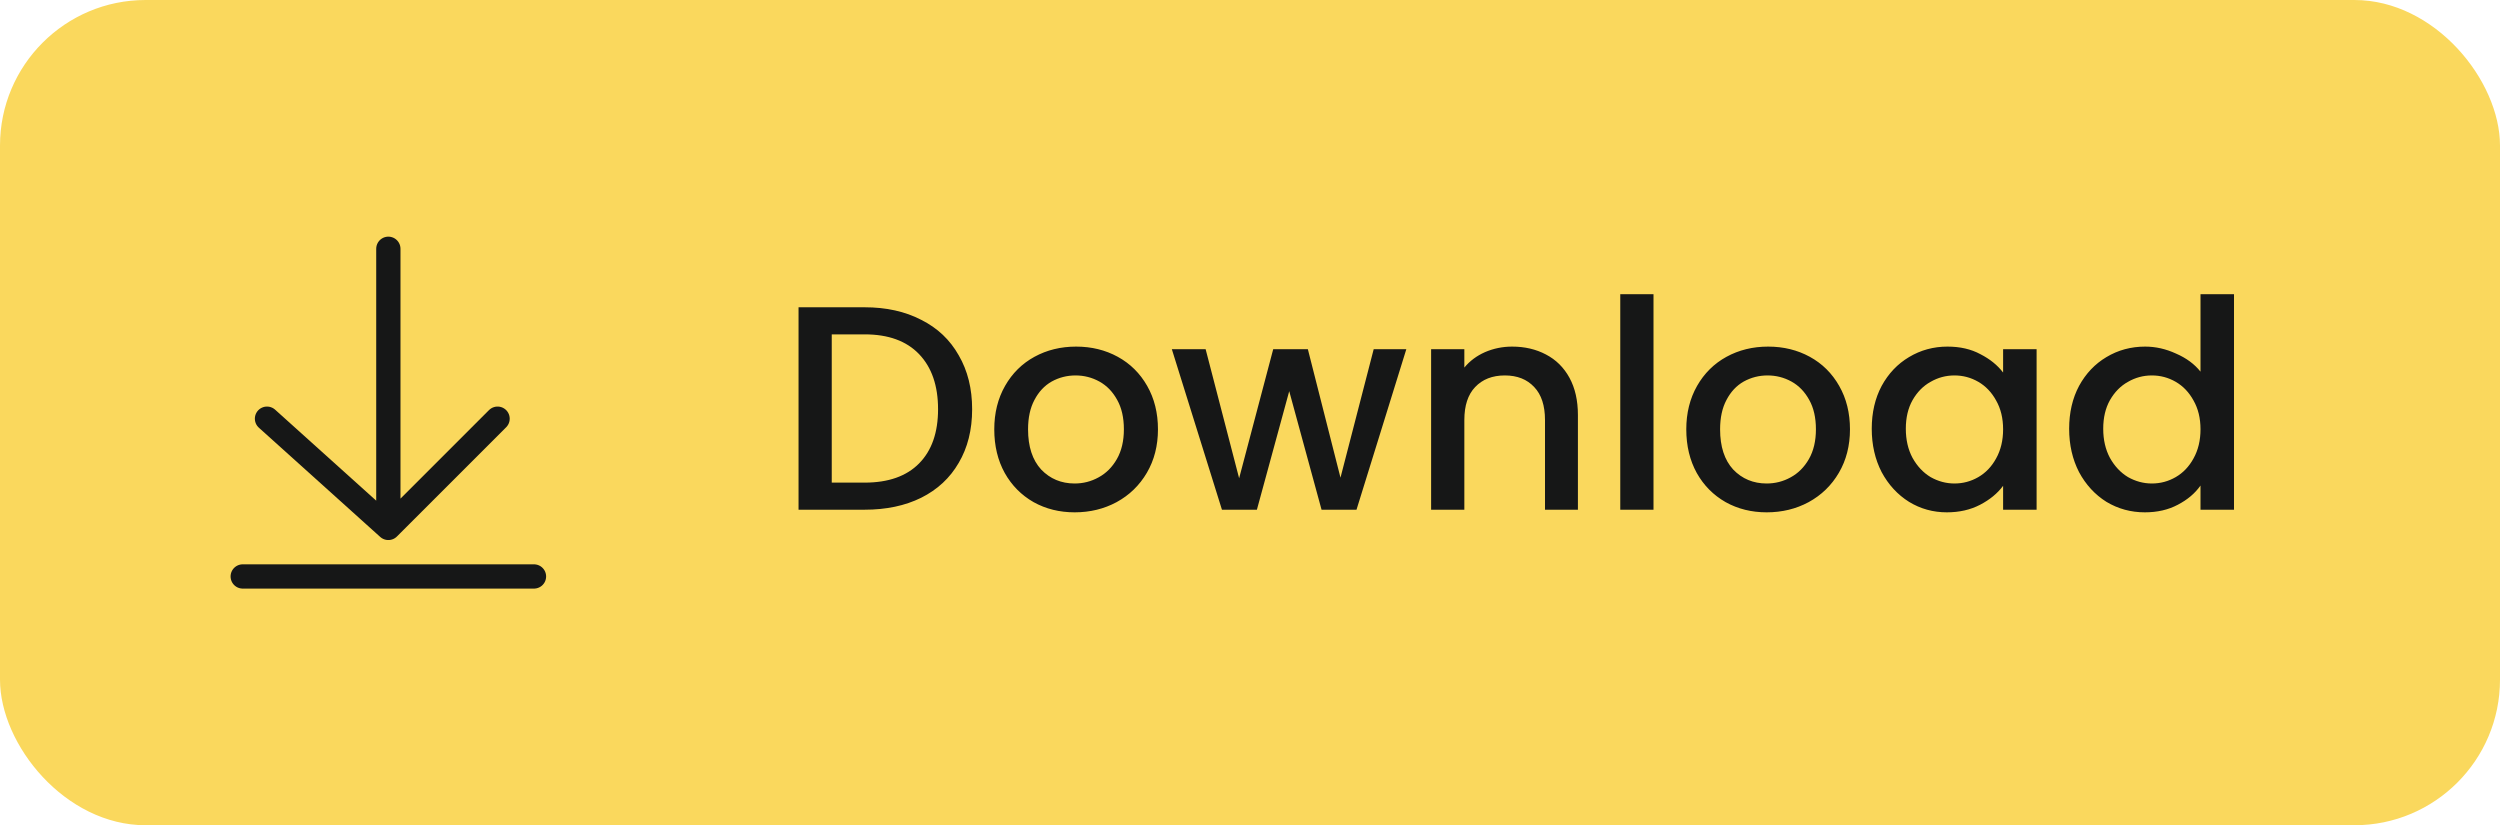 <svg width="103" height="34" viewBox="0 0 103 34" fill="none" xmlns="http://www.w3.org/2000/svg">
<rect width="103" height="34" rx="6" fill="#FAD85D"/>
<path d="M16 10.25V21.75M16 21.75L11 17.25M16 21.75L20.5 17.25M10 23.75H22" stroke="#161717" stroke-linecap="round"/>
<path d="M35.624 12.66C36.512 12.66 37.288 12.832 37.952 13.176C38.624 13.512 39.14 14 39.5 14.64C39.868 15.272 40.052 16.012 40.052 16.86C40.052 17.708 39.868 18.444 39.5 19.068C39.14 19.692 38.624 20.172 37.952 20.508C37.288 20.836 36.512 21 35.624 21H32.9V12.66H35.624ZM35.624 19.884C36.6 19.884 37.348 19.62 37.868 19.092C38.388 18.564 38.648 17.82 38.648 16.86C38.648 15.892 38.388 15.136 37.868 14.592C37.348 14.048 36.6 13.776 35.624 13.776H34.268V19.884H35.624ZM44.276 21.108C43.652 21.108 43.088 20.968 42.584 20.688C42.08 20.4 41.684 20 41.396 19.488C41.108 18.968 40.964 18.368 40.964 17.688C40.964 17.016 41.112 16.42 41.408 15.9C41.704 15.38 42.108 14.98 42.62 14.7C43.132 14.42 43.704 14.28 44.336 14.28C44.968 14.28 45.54 14.42 46.052 14.7C46.564 14.98 46.968 15.38 47.264 15.9C47.56 16.42 47.708 17.016 47.708 17.688C47.708 18.36 47.556 18.956 47.252 19.476C46.948 19.996 46.532 20.4 46.004 20.688C45.484 20.968 44.908 21.108 44.276 21.108ZM44.276 19.92C44.628 19.92 44.956 19.836 45.26 19.668C45.572 19.5 45.824 19.248 46.016 18.912C46.208 18.576 46.304 18.168 46.304 17.688C46.304 17.208 46.212 16.804 46.028 16.476C45.844 16.14 45.6 15.888 45.296 15.72C44.992 15.552 44.664 15.468 44.312 15.468C43.96 15.468 43.632 15.552 43.328 15.72C43.032 15.888 42.796 16.14 42.62 16.476C42.444 16.804 42.356 17.208 42.356 17.688C42.356 18.4 42.536 18.952 42.896 19.344C43.264 19.728 43.724 19.92 44.276 19.92ZM57.94 14.388L55.888 21H54.448L53.116 16.116L51.784 21H50.344L48.28 14.388H49.672L51.052 19.704L52.456 14.388H53.884L55.228 19.68L56.596 14.388H57.94ZM62.298 14.28C62.819 14.28 63.282 14.388 63.691 14.604C64.106 14.82 64.43 15.14 64.662 15.564C64.894 15.988 65.01 16.5 65.01 17.1V21H63.654V17.304C63.654 16.712 63.507 16.26 63.211 15.948C62.914 15.628 62.511 15.468 61.998 15.468C61.486 15.468 61.078 15.628 60.775 15.948C60.478 16.26 60.331 16.712 60.331 17.304V21H58.962V14.388H60.331V15.144C60.554 14.872 60.839 14.66 61.182 14.508C61.535 14.356 61.907 14.28 62.298 14.28ZM68.124 12.12V21H66.755V12.12H68.124ZM72.787 21.108C72.163 21.108 71.6 20.968 71.096 20.688C70.591 20.4 70.195 20 69.907 19.488C69.62 18.968 69.475 18.368 69.475 17.688C69.475 17.016 69.624 16.42 69.919 15.9C70.216 15.38 70.62 14.98 71.132 14.7C71.644 14.42 72.216 14.28 72.847 14.28C73.48 14.28 74.052 14.42 74.564 14.7C75.076 14.98 75.48 15.38 75.775 15.9C76.072 16.42 76.219 17.016 76.219 17.688C76.219 18.36 76.067 18.956 75.763 19.476C75.46 19.996 75.043 20.4 74.516 20.688C73.996 20.968 73.419 21.108 72.787 21.108ZM72.787 19.92C73.139 19.92 73.468 19.836 73.772 19.668C74.084 19.5 74.335 19.248 74.528 18.912C74.719 18.576 74.816 18.168 74.816 17.688C74.816 17.208 74.724 16.804 74.54 16.476C74.356 16.14 74.112 15.888 73.808 15.72C73.504 15.552 73.175 15.468 72.823 15.468C72.472 15.468 72.144 15.552 71.84 15.72C71.543 15.888 71.308 16.14 71.132 16.476C70.956 16.804 70.868 17.208 70.868 17.688C70.868 18.4 71.047 18.952 71.407 19.344C71.775 19.728 72.236 19.92 72.787 19.92ZM77.116 17.664C77.116 17 77.252 16.412 77.524 15.9C77.804 15.388 78.18 14.992 78.652 14.712C79.132 14.424 79.66 14.28 80.236 14.28C80.756 14.28 81.208 14.384 81.592 14.592C81.984 14.792 82.296 15.044 82.528 15.348V14.388H83.908V21H82.528V20.016C82.296 20.328 81.98 20.588 81.58 20.796C81.18 21.004 80.724 21.108 80.212 21.108C79.644 21.108 79.124 20.964 78.652 20.676C78.18 20.38 77.804 19.972 77.524 19.452C77.252 18.924 77.116 18.328 77.116 17.664ZM82.528 17.688C82.528 17.232 82.432 16.836 82.24 16.5C82.056 16.164 81.812 15.908 81.508 15.732C81.204 15.556 80.876 15.468 80.524 15.468C80.172 15.468 79.844 15.556 79.54 15.732C79.236 15.9 78.988 16.152 78.796 16.488C78.612 16.816 78.52 17.208 78.52 17.664C78.52 18.12 78.612 18.52 78.796 18.864C78.988 19.208 79.236 19.472 79.54 19.656C79.852 19.832 80.18 19.92 80.524 19.92C80.876 19.92 81.204 19.832 81.508 19.656C81.812 19.48 82.056 19.224 82.24 18.888C82.432 18.544 82.528 18.144 82.528 17.688ZM85.249 17.664C85.249 17 85.385 16.412 85.657 15.9C85.937 15.388 86.313 14.992 86.785 14.712C87.265 14.424 87.797 14.28 88.381 14.28C88.813 14.28 89.237 14.376 89.653 14.568C90.077 14.752 90.413 15 90.661 15.312V12.12H92.041V21H90.661V20.004C90.437 20.324 90.125 20.588 89.725 20.796C89.333 21.004 88.881 21.108 88.369 21.108C87.793 21.108 87.265 20.964 86.785 20.676C86.313 20.38 85.937 19.972 85.657 19.452C85.385 18.924 85.249 18.328 85.249 17.664ZM90.661 17.688C90.661 17.232 90.565 16.836 90.373 16.5C90.189 16.164 89.945 15.908 89.641 15.732C89.337 15.556 89.009 15.468 88.657 15.468C88.305 15.468 87.977 15.556 87.673 15.732C87.369 15.9 87.121 16.152 86.929 16.488C86.745 16.816 86.653 17.208 86.653 17.664C86.653 18.12 86.745 18.52 86.929 18.864C87.121 19.208 87.369 19.472 87.673 19.656C87.985 19.832 88.313 19.92 88.657 19.92C89.009 19.92 89.337 19.832 89.641 19.656C89.945 19.48 90.189 19.224 90.373 18.888C90.565 18.544 90.661 18.144 90.661 17.688Z" fill="#161717"/>
</svg>
